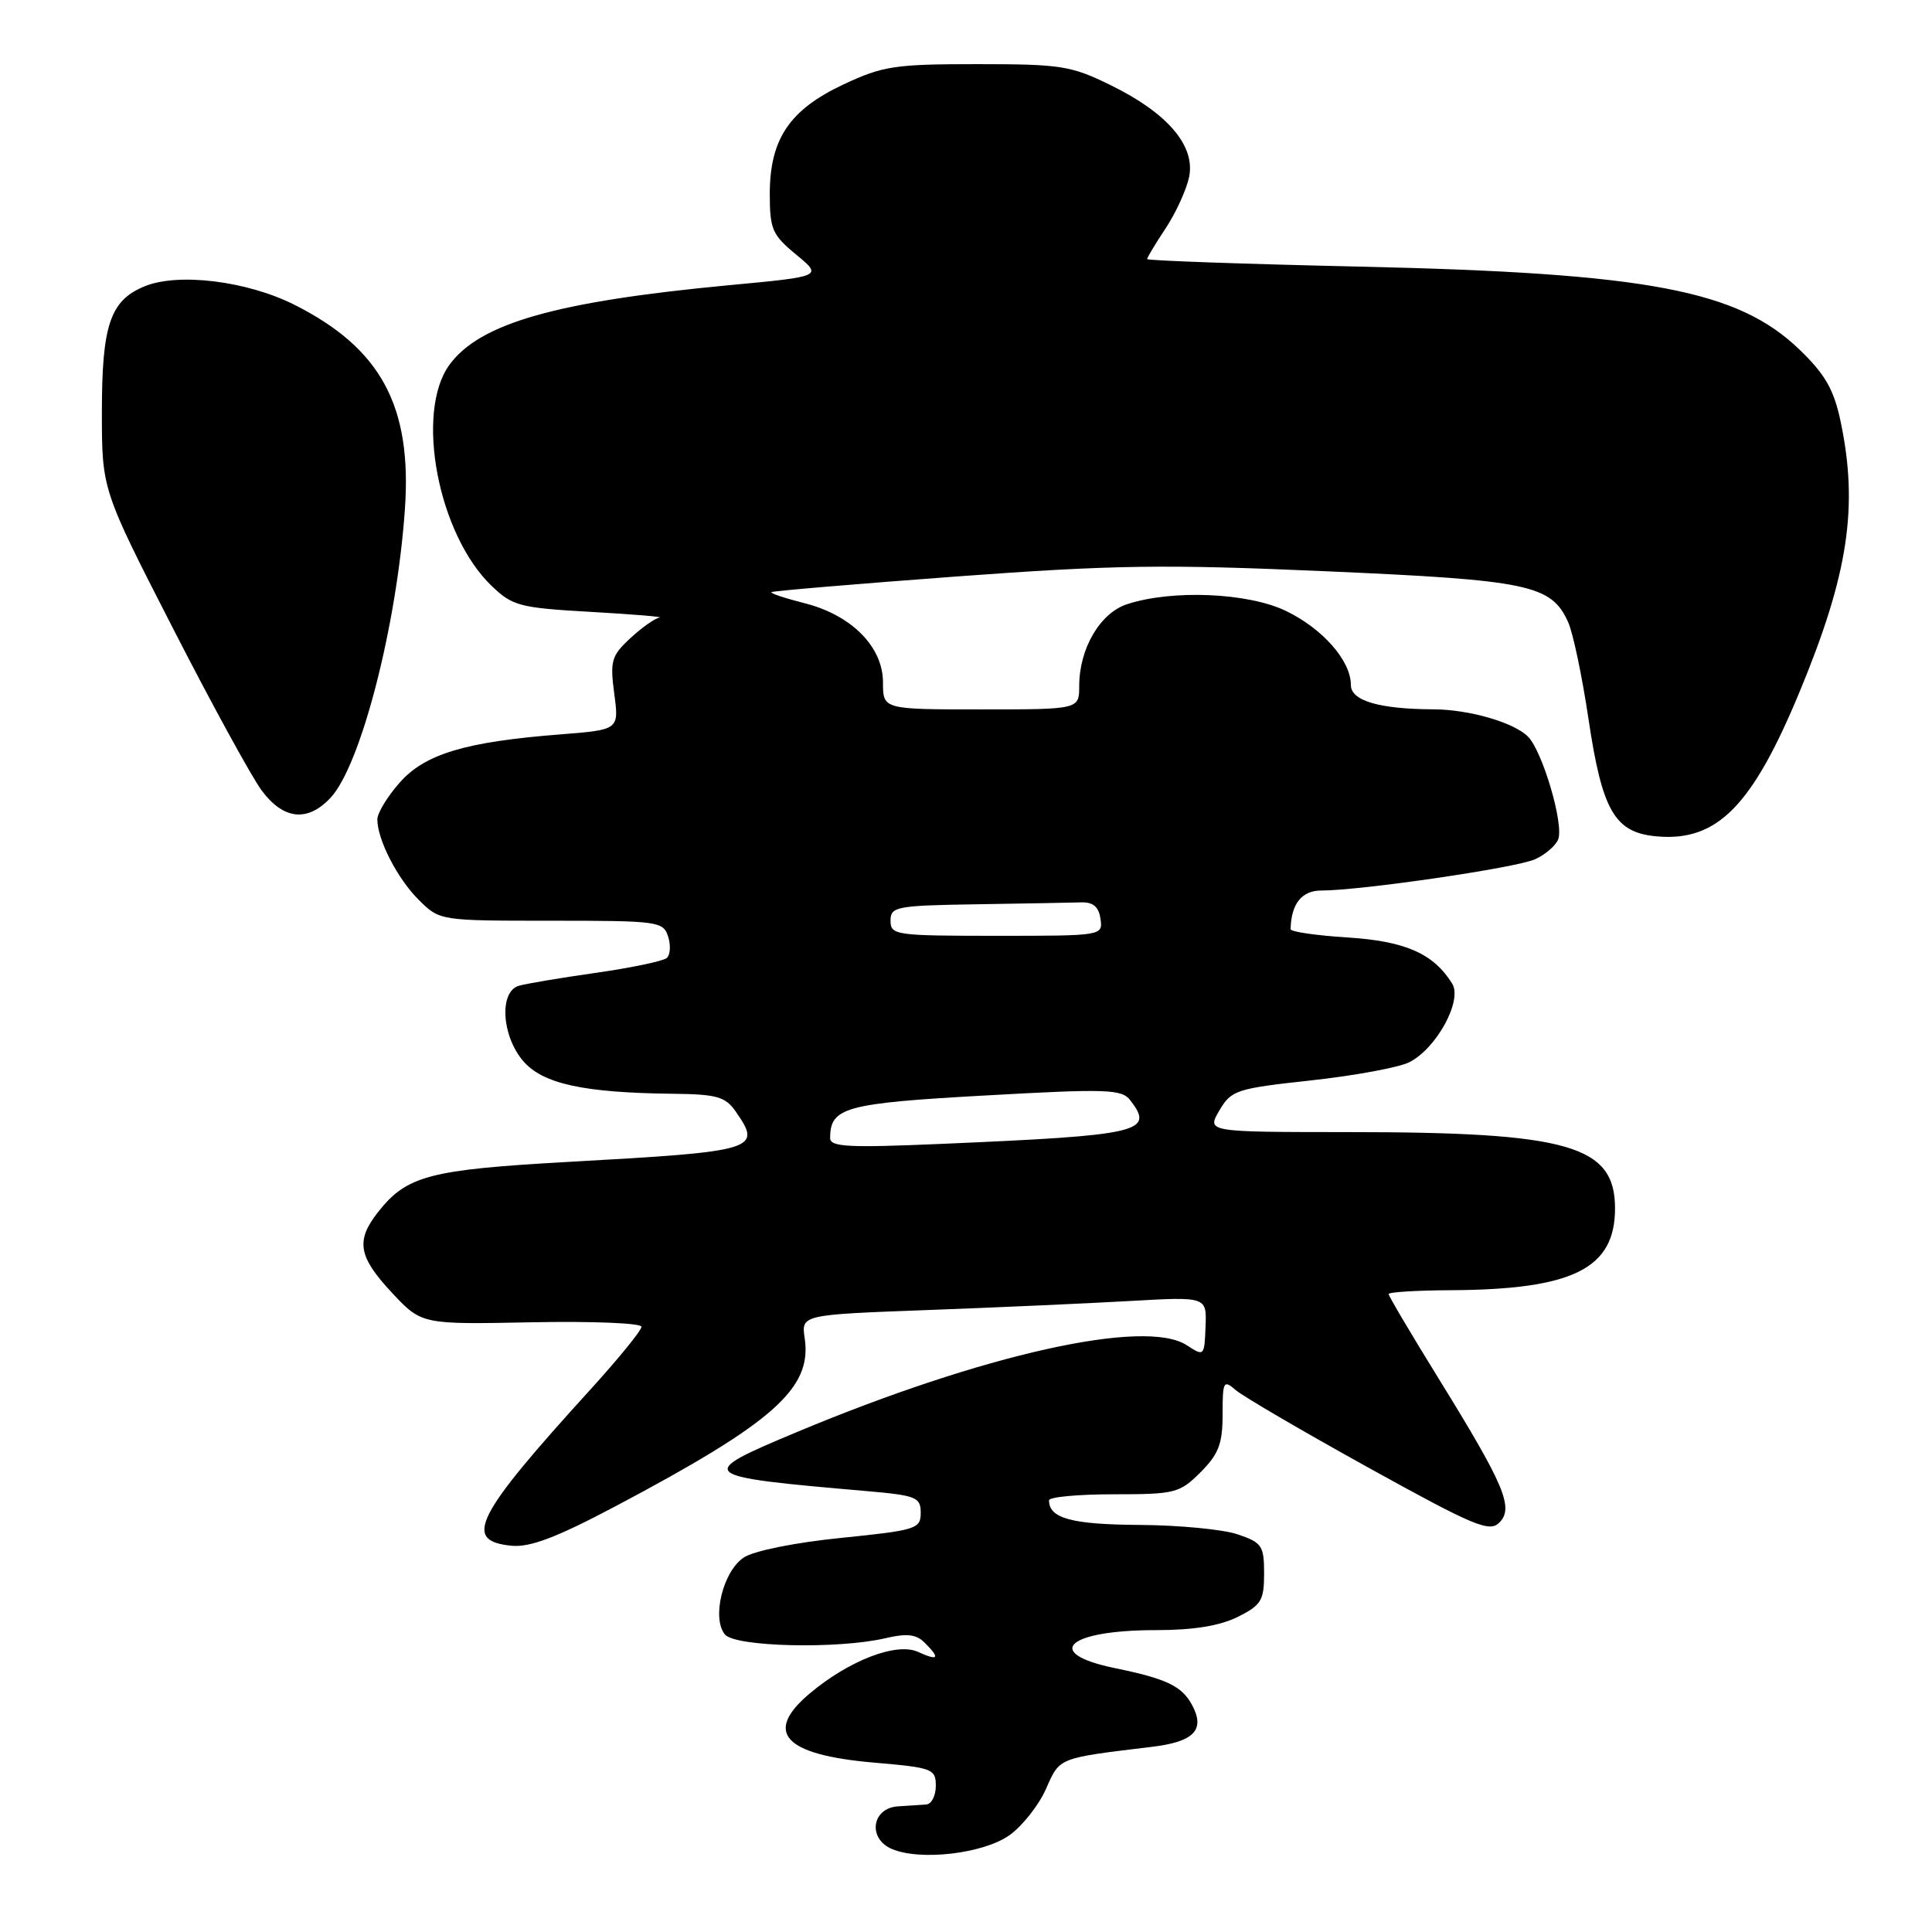 <?xml version="1.0" encoding="UTF-8" standalone="no"?>
<!DOCTYPE svg PUBLIC "-//W3C//DTD SVG 1.1//EN" "http://www.w3.org/Graphics/SVG/1.1/DTD/svg11.dtd" >
<svg xmlns="http://www.w3.org/2000/svg" xmlns:xlink="http://www.w3.org/1999/xlink" version="1.1" viewBox="0 0 256 256">
 <g >
 <path fill="currentColor"
d=" M 133.78 243.16 C 135.48 241.94 137.65 239.19 138.60 237.04 C 140.45 232.84 140.12 232.98 152.68 231.46 C 158.21 230.79 159.72 229.22 157.97 225.95 C 156.62 223.42 154.61 222.45 147.75 221.04 C 138.09 219.05 141.39 216.00 153.18 216.00 C 158.15 216.00 161.63 215.43 164.00 214.25 C 167.13 212.69 167.50 212.07 167.50 208.50 C 167.50 204.82 167.22 204.40 164.00 203.31 C 162.07 202.65 156.20 202.09 150.95 202.06 C 142.00 202.00 139.00 201.19 139.00 198.80 C 139.00 198.36 142.86 198.00 147.58 198.00 C 155.72 198.00 156.30 197.85 159.08 195.08 C 161.48 192.67 162.00 191.32 162.00 187.42 C 162.00 183.01 162.12 182.79 163.75 184.20 C 164.71 185.03 172.63 189.66 181.34 194.48 C 195.33 202.22 197.36 203.07 198.66 201.76 C 200.63 199.80 199.37 196.82 190.64 182.69 C 186.99 176.78 184.00 171.73 184.00 171.47 C 184.00 171.21 187.71 170.98 192.25 170.96 C 208.43 170.87 214.00 168.10 214.00 160.12 C 214.00 151.77 207.88 150.01 178.69 150.01 C 159.89 150.00 159.89 150.00 161.57 147.15 C 163.16 144.45 163.80 144.24 173.72 143.16 C 179.48 142.53 185.33 141.45 186.72 140.76 C 190.33 138.96 193.82 132.57 192.42 130.33 C 189.94 126.35 186.23 124.71 178.57 124.22 C 174.40 123.96 171.01 123.46 171.01 123.12 C 171.09 119.76 172.48 118.00 175.07 118.00 C 180.33 118.00 200.94 114.99 203.42 113.85 C 204.78 113.23 206.15 112.05 206.47 111.21 C 207.24 109.21 204.39 99.53 202.46 97.60 C 200.58 95.72 194.68 94.02 190.00 93.99 C 182.76 93.96 179.00 92.86 179.00 90.77 C 179.00 87.56 175.29 83.32 170.41 80.96 C 165.41 78.53 155.30 78.10 149.34 80.06 C 145.76 81.23 143.00 85.95 143.00 90.90 C 143.00 94.00 143.00 94.00 130.00 94.00 C 117.00 94.00 117.00 94.00 117.00 90.42 C 117.00 85.70 112.82 81.49 106.58 79.92 C 104.02 79.27 102.05 78.62 102.21 78.46 C 102.37 78.31 113.39 77.38 126.70 76.39 C 147.64 74.85 154.25 74.75 175.79 75.70 C 202.59 76.87 205.54 77.49 207.78 82.42 C 208.43 83.84 209.64 89.61 210.48 95.25 C 212.31 107.52 213.96 110.35 219.60 110.83 C 227.56 111.51 232.20 106.78 238.48 91.61 C 244.92 76.07 246.27 67.11 243.88 55.80 C 243.00 51.64 241.85 49.61 238.48 46.36 C 230.29 38.44 218.37 36.19 180.25 35.33 C 164.71 34.98 152.00 34.53 152.00 34.33 C 152.00 34.12 153.12 32.27 154.48 30.21 C 155.84 28.15 157.23 25.09 157.57 23.42 C 158.39 19.30 154.70 14.98 147.20 11.30 C 141.92 8.71 140.62 8.50 129.50 8.50 C 118.57 8.50 116.99 8.74 111.78 11.18 C 104.62 14.54 102.01 18.41 102.00 25.68 C 102.00 30.38 102.32 31.12 105.50 33.74 C 109.00 36.63 109.00 36.63 96.50 37.80 C 73.68 39.96 63.58 42.83 59.56 48.33 C 54.96 54.63 58.04 70.83 65.14 77.63 C 67.92 80.30 68.85 80.54 78.32 81.08 C 83.92 81.40 88.00 81.74 87.40 81.83 C 86.79 81.92 85.05 83.15 83.53 84.56 C 81.01 86.89 80.82 87.57 81.39 91.91 C 82.03 96.70 82.03 96.70 74.26 97.31 C 61.66 98.29 56.30 99.90 52.94 103.72 C 51.32 105.56 50.00 107.74 50.00 108.57 C 50.00 111.26 52.67 116.45 55.50 119.25 C 58.27 122.00 58.27 122.00 73.07 122.00 C 87.22 122.00 87.89 122.09 88.53 124.10 C 88.90 125.26 88.82 126.54 88.35 126.94 C 87.88 127.35 83.67 128.23 79.00 128.90 C 74.33 129.56 69.71 130.34 68.75 130.62 C 66.12 131.39 66.46 137.26 69.33 140.60 C 71.93 143.62 77.34 144.80 89.19 144.93 C 94.93 144.99 96.11 145.32 97.44 147.22 C 101.04 152.36 100.38 152.56 75.27 153.96 C 56.90 154.99 53.89 155.78 50.09 160.61 C 47.11 164.40 47.47 166.51 51.93 171.29 C 55.87 175.50 55.87 175.50 70.43 175.21 C 78.45 175.05 85.00 175.32 85.00 175.80 C 85.00 176.29 81.96 180.02 78.25 184.10 C 62.90 200.97 61.28 204.19 67.80 204.82 C 70.24 205.05 73.75 203.72 81.55 199.59 C 102.51 188.49 107.61 183.97 106.63 177.35 C 106.16 174.21 106.16 174.21 122.83 173.59 C 132.00 173.25 144.09 172.71 149.70 172.39 C 159.90 171.81 159.90 171.81 159.74 175.79 C 159.59 179.72 159.55 179.75 157.25 178.25 C 151.76 174.64 130.25 179.44 105.58 189.76 C 92.04 195.43 92.26 195.62 114.75 197.57 C 121.42 198.15 122.00 198.38 122.00 200.46 C 122.00 202.58 121.41 202.77 111.44 203.78 C 105.38 204.39 99.90 205.49 98.57 206.37 C 95.81 208.17 94.27 214.42 96.06 216.58 C 97.42 218.22 110.99 218.54 117.28 217.08 C 120.17 216.40 121.40 216.54 122.53 217.67 C 124.62 219.76 124.36 220.12 121.63 218.88 C 118.79 217.58 112.46 220.03 107.25 224.43 C 101.16 229.58 103.90 232.52 115.75 233.55 C 123.56 234.22 124.00 234.38 124.00 236.63 C 124.00 237.93 123.44 239.04 122.75 239.10 C 122.06 239.15 120.38 239.27 119.00 239.35 C 115.52 239.56 114.93 243.62 118.18 245.00 C 121.97 246.61 130.32 245.62 133.78 243.16 Z  M 43.79 105.72 C 47.80 101.45 52.57 82.96 53.65 67.50 C 54.61 53.80 50.48 46.15 39.00 40.38 C 32.72 37.22 23.58 36.10 19.13 37.95 C 14.60 39.82 13.50 43.08 13.50 54.60 C 13.50 64.87 13.50 64.87 22.88 83.18 C 28.04 93.26 33.35 102.96 34.68 104.75 C 37.56 108.62 40.75 108.96 43.79 105.72 Z  M 110.00 150.80 C 110.00 146.73 111.96 146.19 130.50 145.16 C 146.64 144.25 148.63 144.32 149.75 145.77 C 153.03 150.01 151.21 150.43 124.75 151.57 C 112.41 152.10 110.00 151.98 110.00 150.80 Z  M 118.00 122.00 C 118.00 120.13 118.73 119.99 129.50 119.82 C 135.82 119.72 142.01 119.61 143.25 119.57 C 144.85 119.52 145.59 120.15 145.82 121.75 C 146.14 123.99 146.09 124.00 132.07 124.00 C 118.67 124.00 118.00 123.91 118.00 122.00 Z "/>
</g>
</svg>